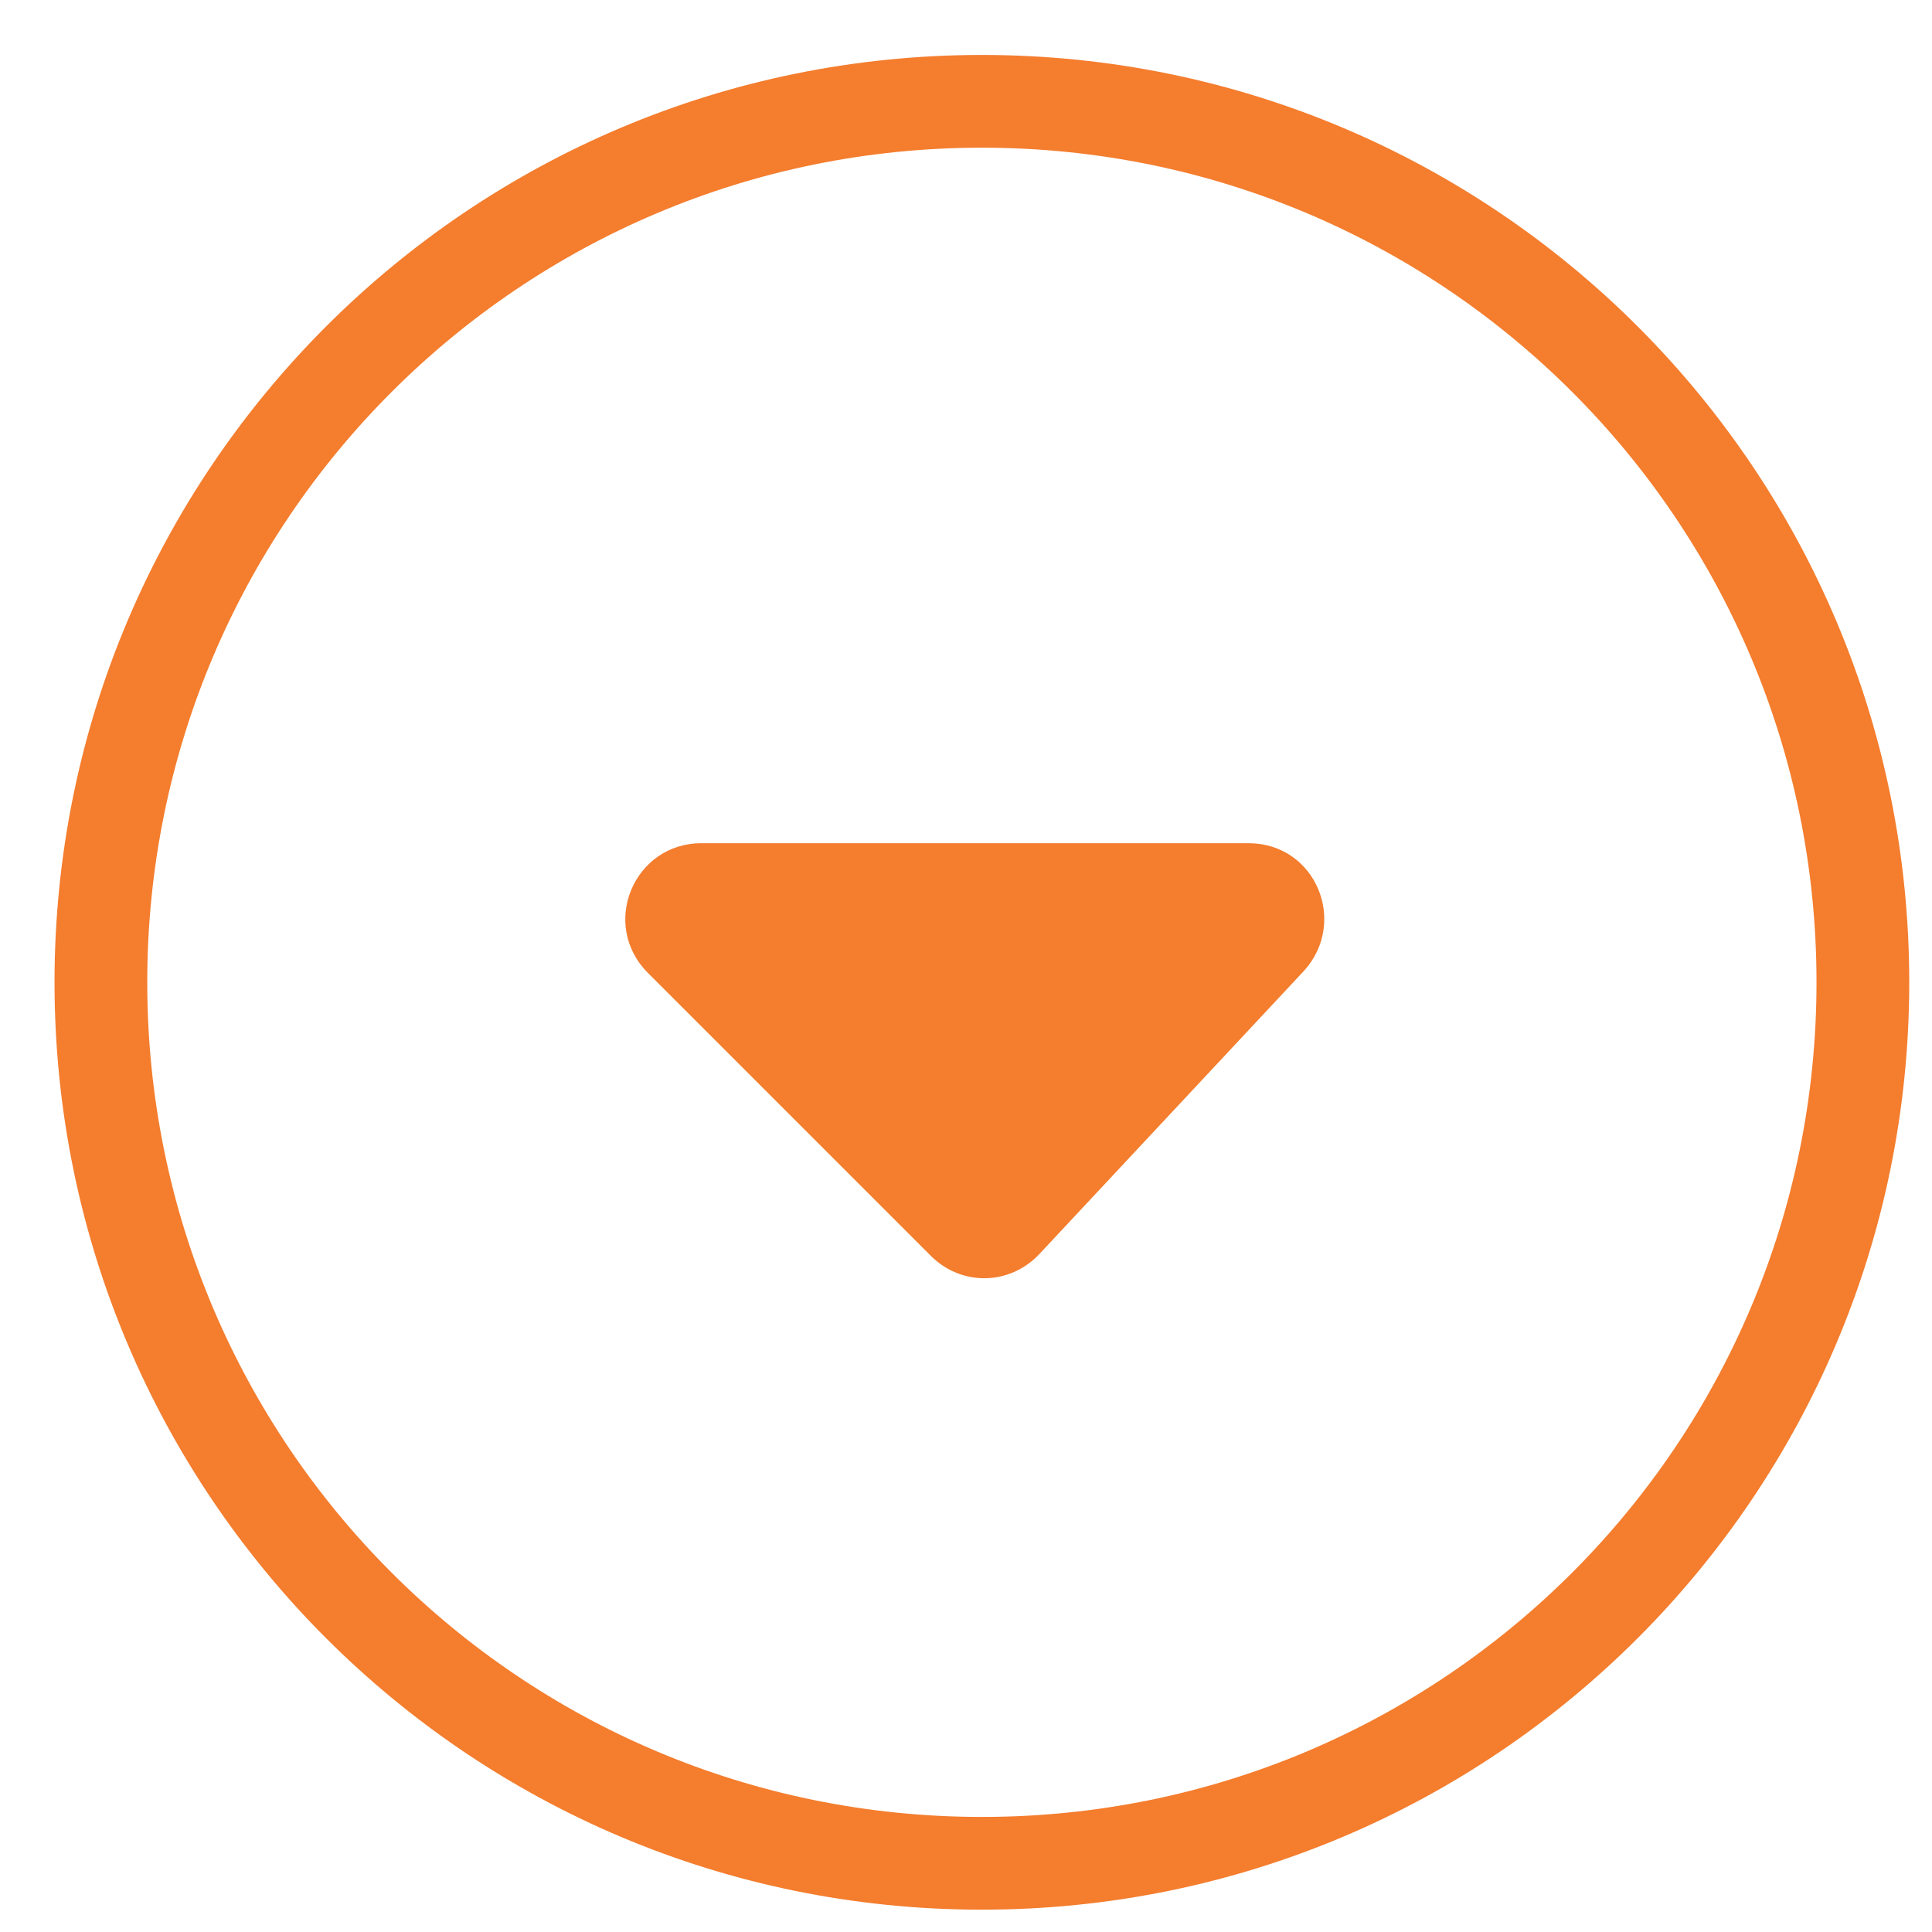 <svg width="18" height="18" viewBox="0 0 18 18" fill="none" xmlns="http://www.w3.org/2000/svg">
<path d="M11.632 7.856H6.534C5.908 7.856 5.584 8.612 6.038 9.066L8.673 11.701C8.954 11.982 9.407 11.982 9.688 11.679L12.15 9.044C12.561 8.59 12.258 7.856 11.632 7.856V7.856Z" fill="#F47D2E"/>
<path d="M9.148 0.512C4.374 0.512 0.508 4.378 0.508 9.152C0.508 13.926 4.374 17.792 9.148 17.792C13.922 17.792 17.788 13.926 17.788 9.152C17.788 4.378 13.922 0.512 9.148 0.512ZM9.148 16.928C4.85 16.928 1.372 13.45 1.372 9.152C1.372 4.854 4.85 1.376 9.148 1.376C13.447 1.376 16.924 4.854 16.924 9.152C16.924 13.45 13.446 16.928 9.148 16.928Z" fill="#F47D2E"/>
</svg>
